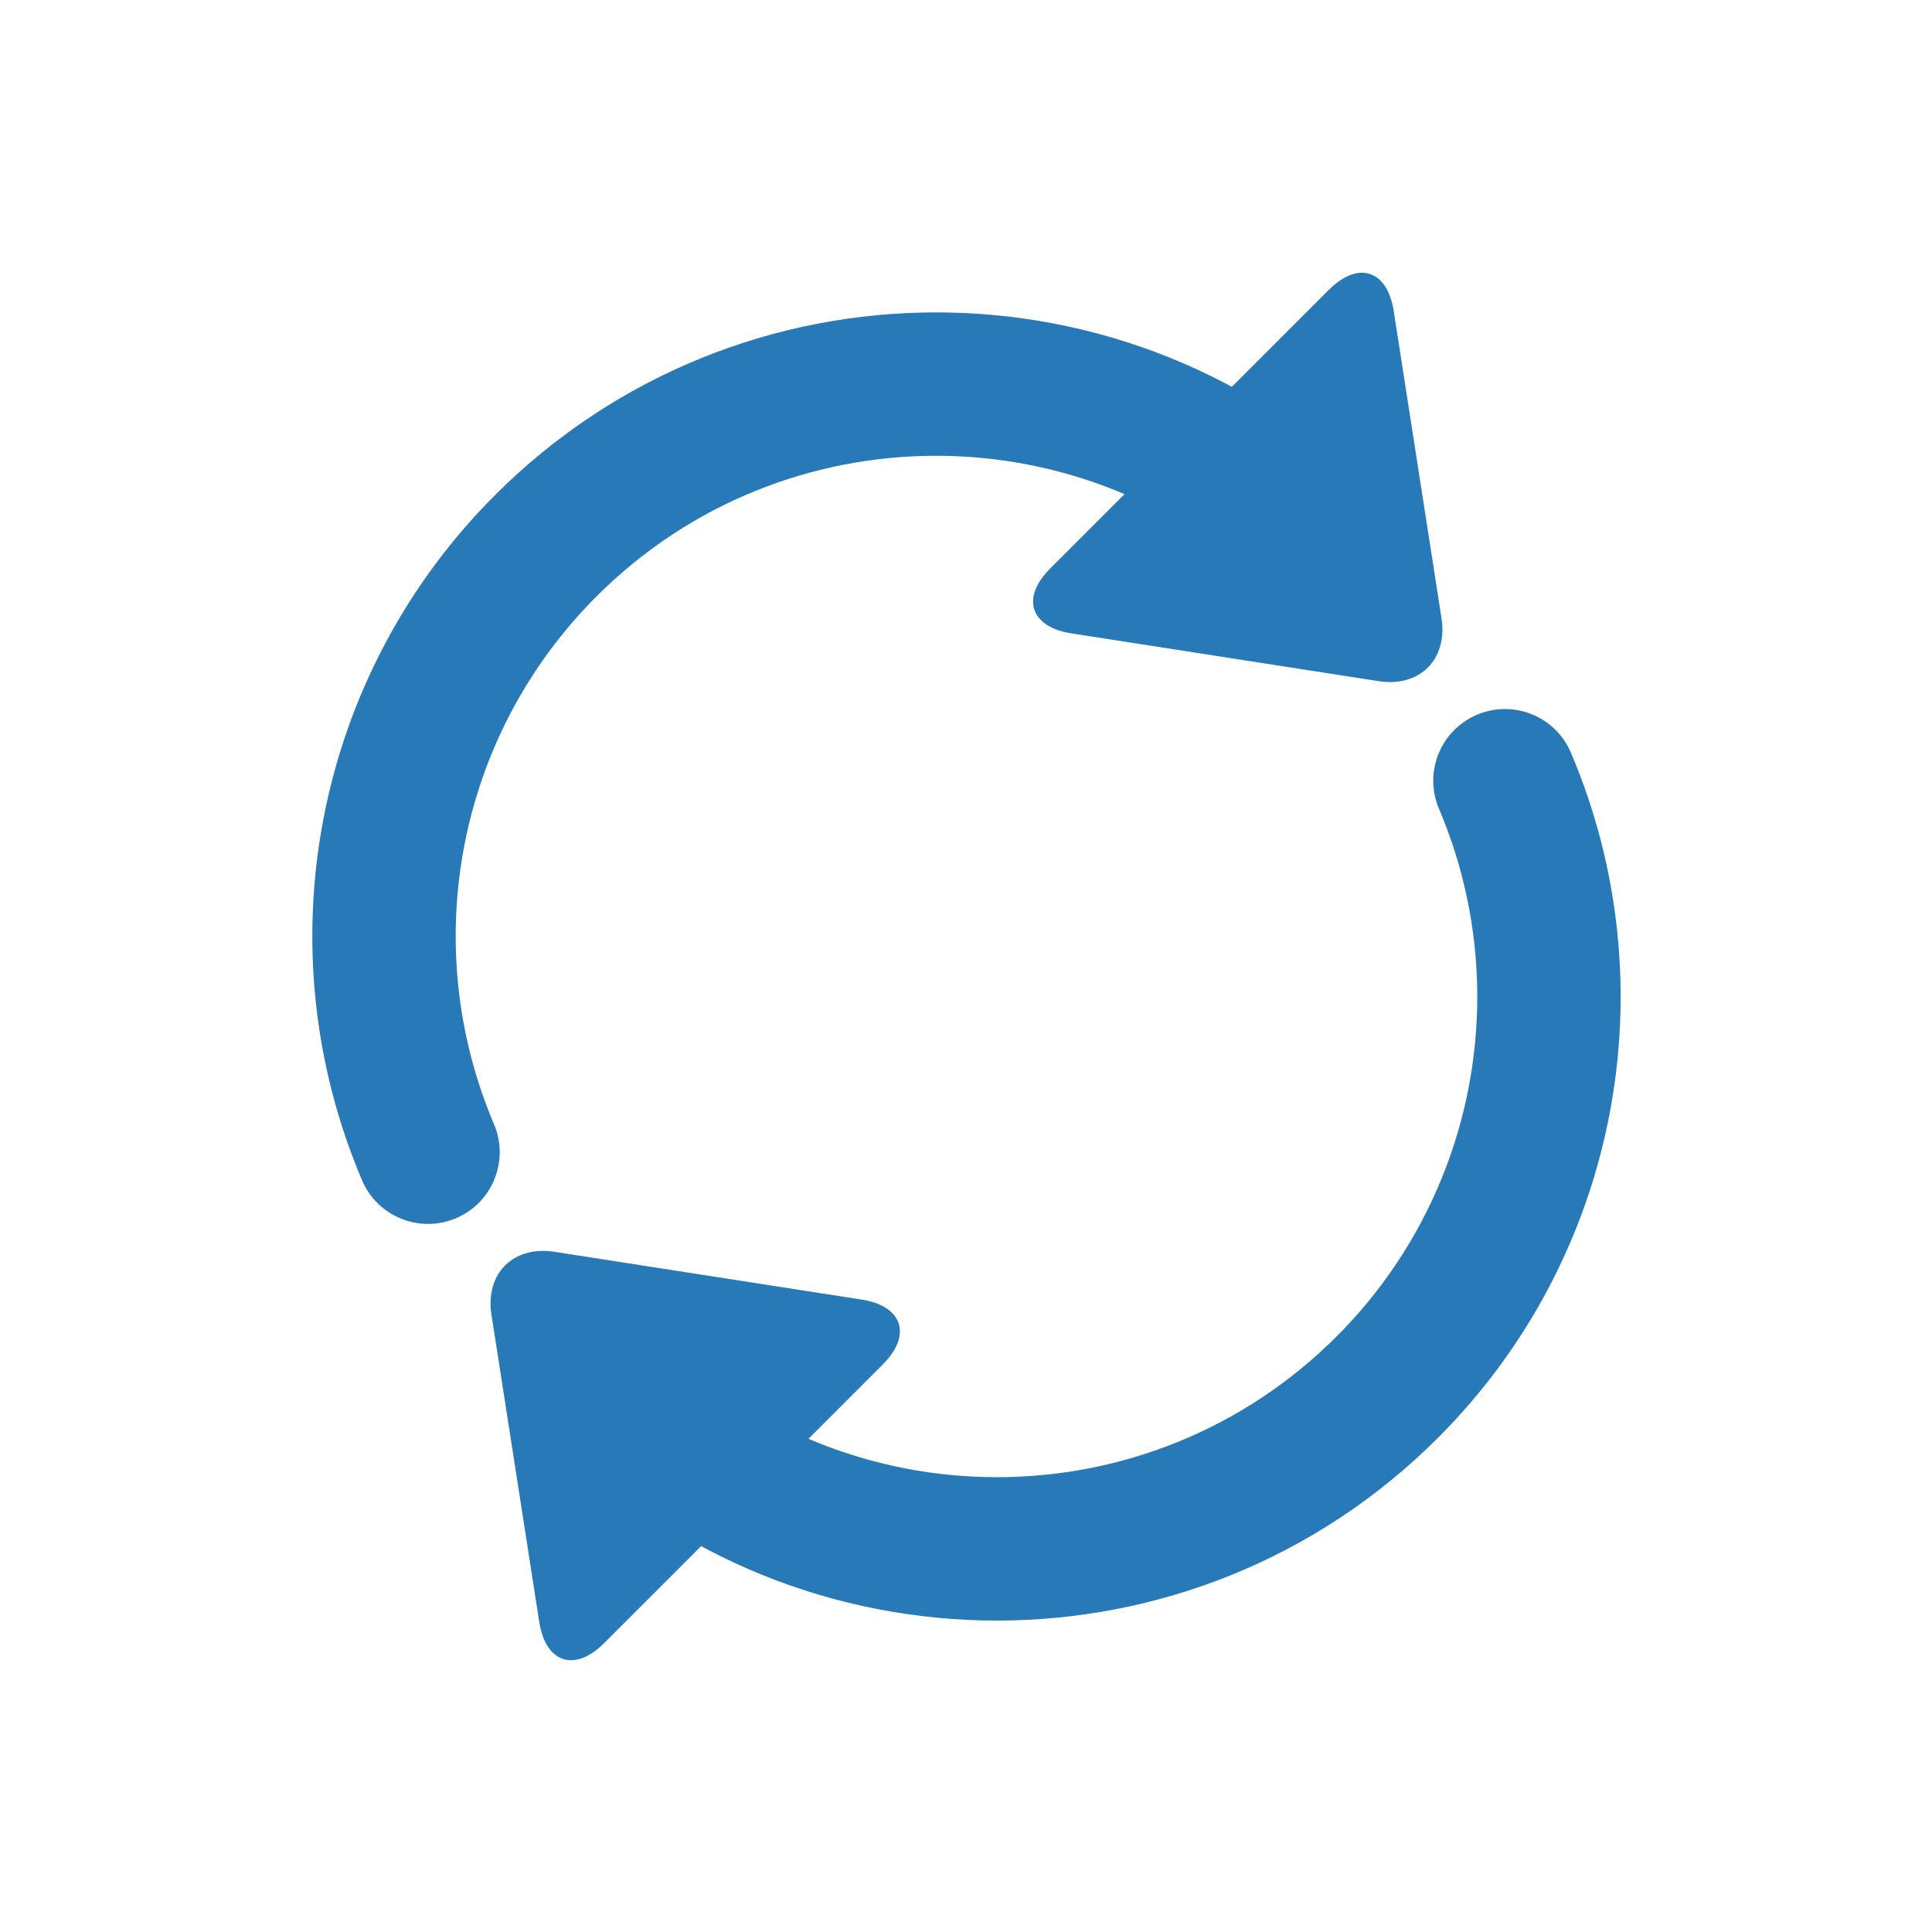 <?xml version="1.0" encoding="UTF-8" standalone="no"?>
<svg width="128px" height="128px" viewBox="0 0 128 128" version="1.1" xmlns="http://www.w3.org/2000/svg" xmlns:xlink="http://www.w3.org/1999/xlink" xmlns:sketch="http://www.bohemiancoding.com/sketch/ns">
    <title>Untitled</title>
    <description>Created with Sketch (http://www.bohemiancoding.com/sketch)</description>
    <defs></defs>
    <g id="Page-1" stroke="none" stroke-width="1" fill="none" fill-rule="evenodd" sketch:type="MSPage">
        <g id="Oval-29-+-Triangle-8-+-Oval-29-+-Triangle-8" sketch:type="MSLayerGroup" transform="translate(64, 64) rotate(-45) translate(-64, -64) translate(12.232, 19.876)" fill="#2779B7">
            <g id="Oval-29-+-Triangle-8" transform="translate(45.119, 61.267) rotate(-180) translate(-45.119, -61.267) translate(0, 34.195)" sketch:type="MSShapeGroup">
                <path d="M58.992,33.483 C57.363,31.253 58.273,29.446 61.042,29.446 L87.138,29.446 C89.899,29.446 90.818,31.252 89.188,33.483 L77.04,50.106 C75.411,52.335 72.77,52.337 71.14,50.106 L58.992,33.483 Z" id="Triangle-8"></path>
                <path d="M38.47,0 C21.468,0 6.392,10.365 0.138,25.868 C-0.844,28.301 0.333,31.068 2.765,32.049 C5.198,33.031 7.965,31.854 8.947,29.422 C13.764,17.482 25.374,9.499 38.47,9.499 C56.044,9.499 70.29,23.745 70.29,41.319 C70.29,43.942 72.417,46.069 75.04,46.069 C77.663,46.069 79.789,43.942 79.789,41.319 C79.789,18.499 61.29,0 38.47,0 Z" id="Oval-29"></path>
            </g>
            <g id="Triangle-8-+-Oval-29" transform="translate(13.203, 0)" sketch:type="MSShapeGroup">
                <path d="M59.088,33.483 C57.459,31.253 58.369,29.446 61.138,29.446 L87.233,29.446 C89.995,29.446 90.913,31.252 89.283,33.483 L77.135,50.106 C75.506,52.335 72.866,52.337 71.236,50.106 L59.088,33.483 Z" id="Triangle-8"></path>
                <path d="M38.565,0 C21.563,0 6.488,10.365 0.233,25.868 C-0.748,28.301 0.428,31.068 2.861,32.049 C5.293,33.031 8.061,31.854 9.042,29.422 C13.859,17.482 25.47,9.499 38.565,9.499 C56.139,9.499 70.386,23.745 70.386,41.319 C70.386,43.942 72.512,46.069 75.135,46.069 C77.758,46.069 79.885,43.942 79.885,41.319 C79.885,18.499 61.385,0 38.565,0 Z" id="Oval-29"></path>
            </g>
        </g>
    </g>
</svg>